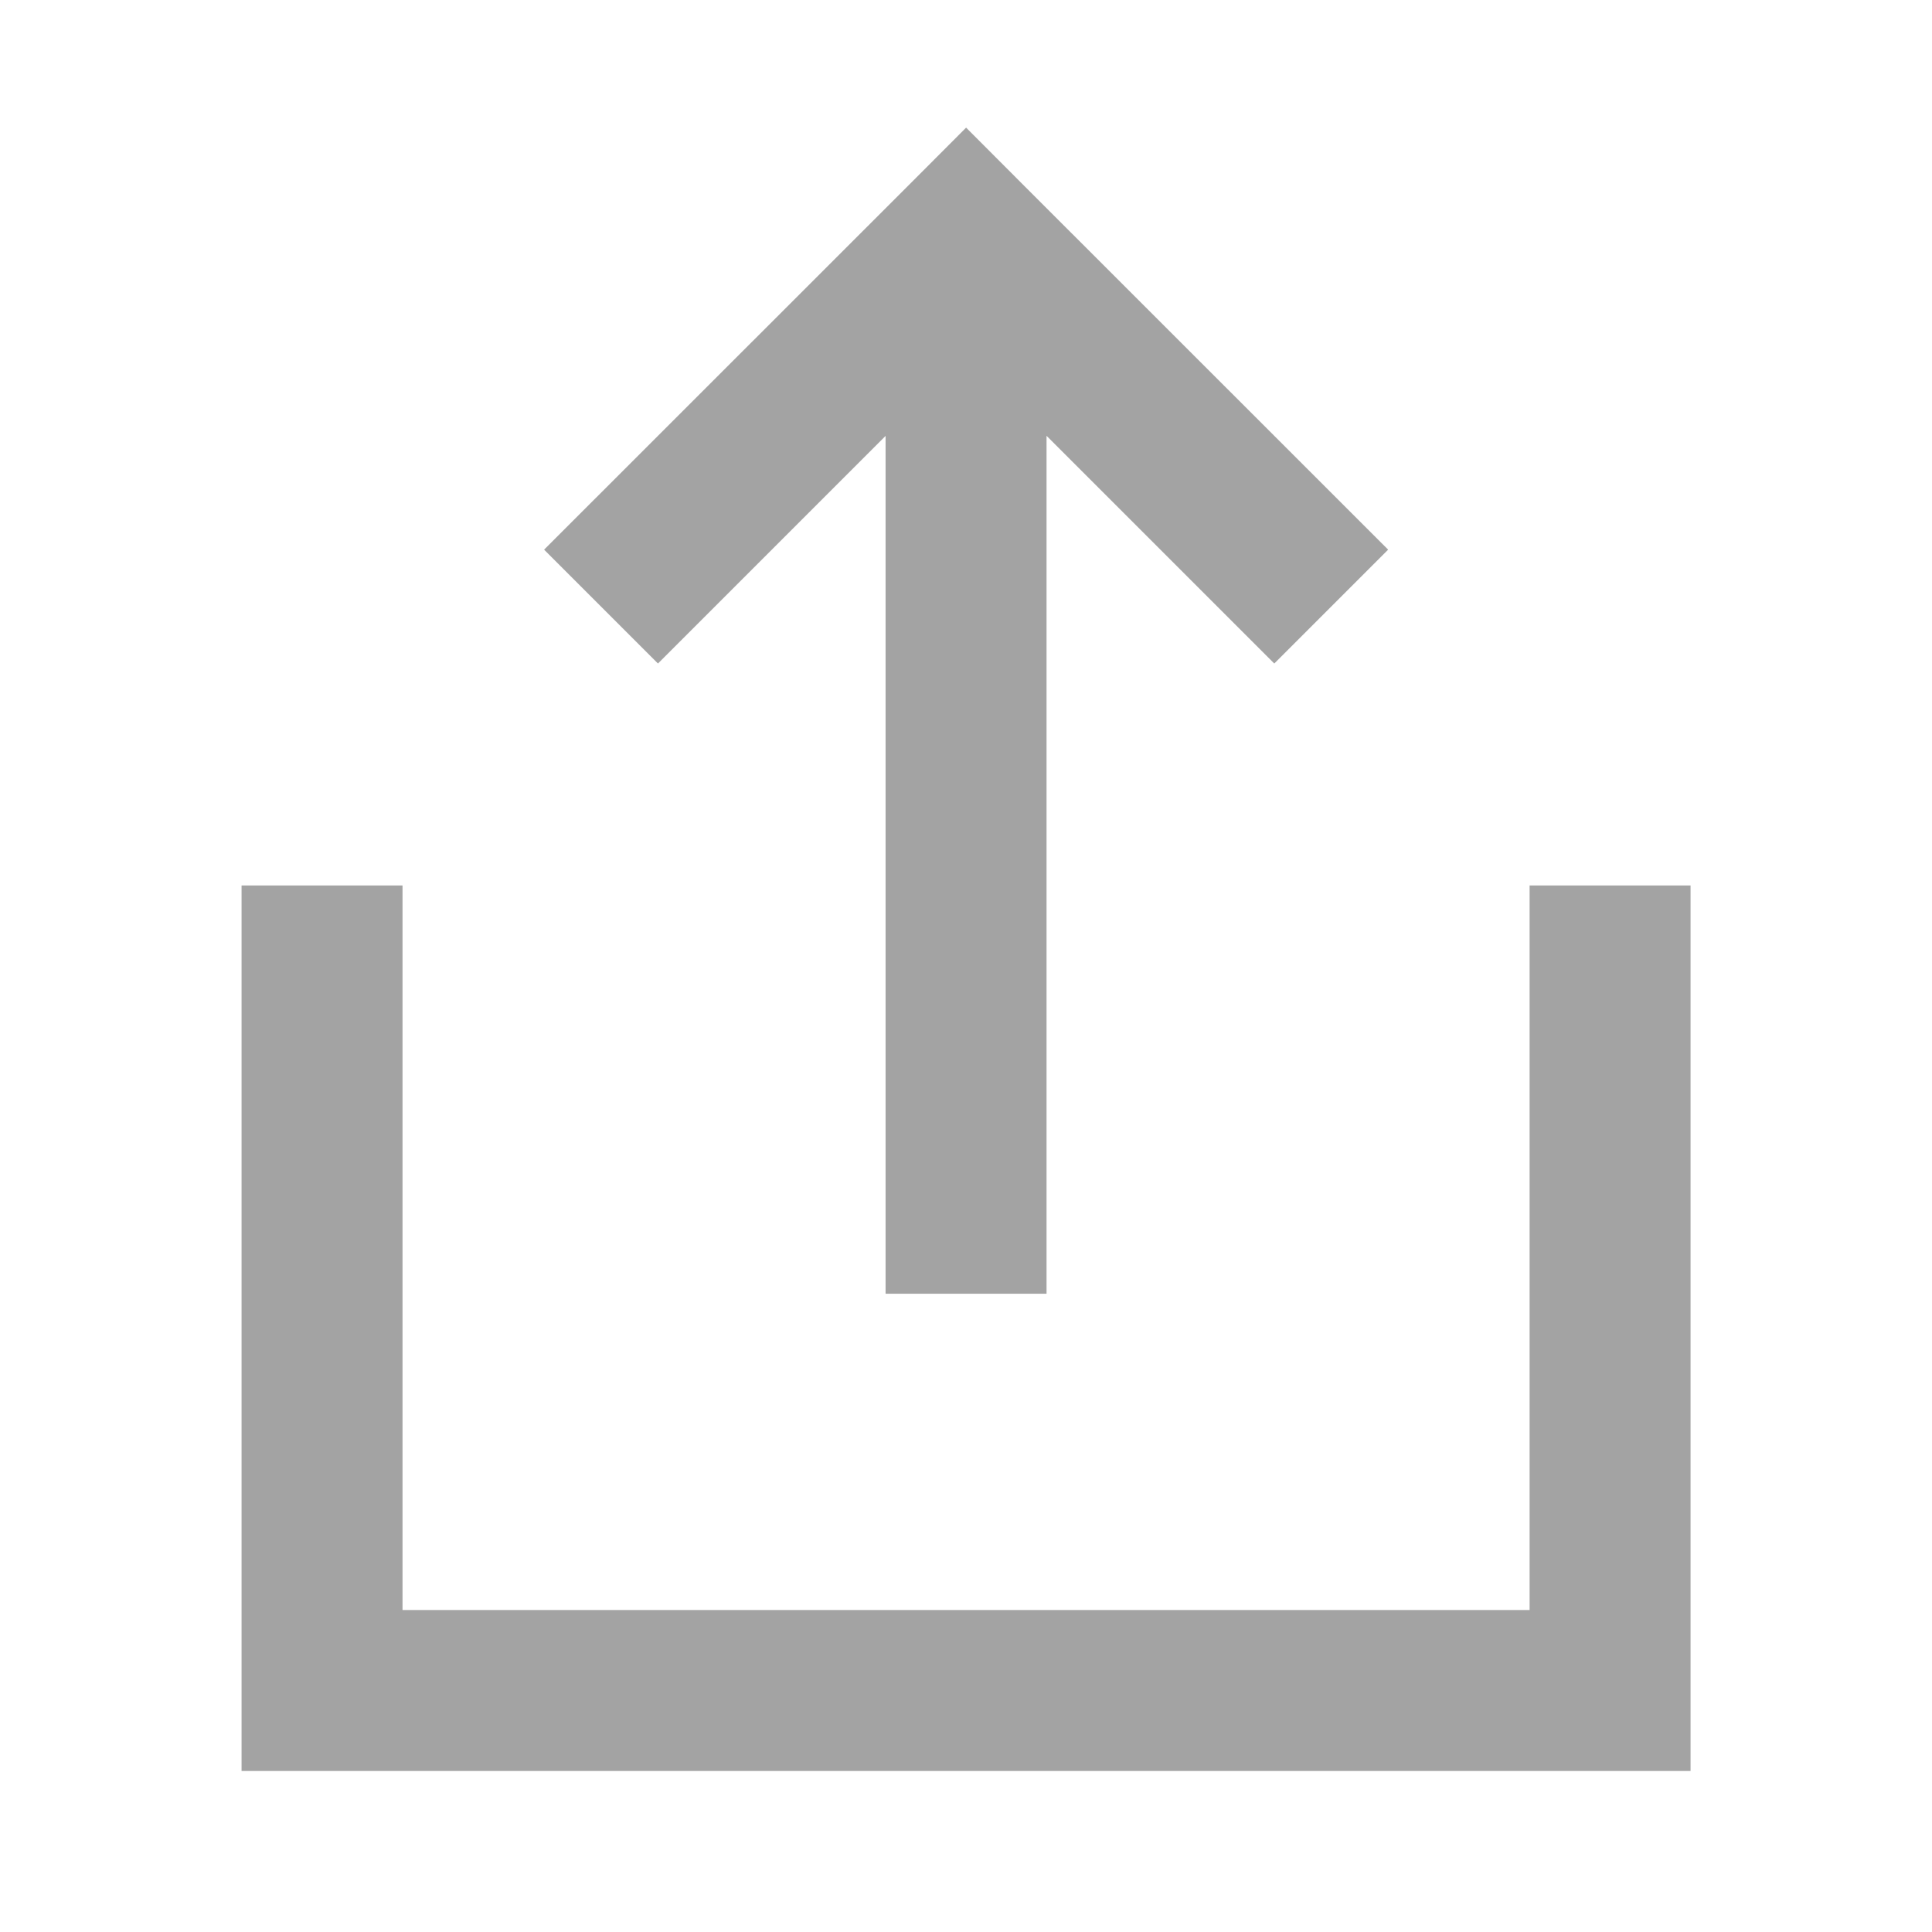 <svg width="16" height="16" viewBox="0 0 16 16" fill="none" xmlns="http://www.w3.org/2000/svg">
<path d="M13.334 7.333V14H2.667V7.333" stroke="black" stroke-opacity="0.36" stroke-width="1.333"/>
<path fill-rule="evenodd" clip-rule="evenodd" d="M7.334 3.61L5.449 5.495L4.506 4.552L7.53 1.529L8.001 1.057L8.472 1.529L11.496 4.552L10.553 5.495L8.667 3.609V10.714H7.334V3.61Z" fill="black" fill-opacity="0.36"/>
</svg>
